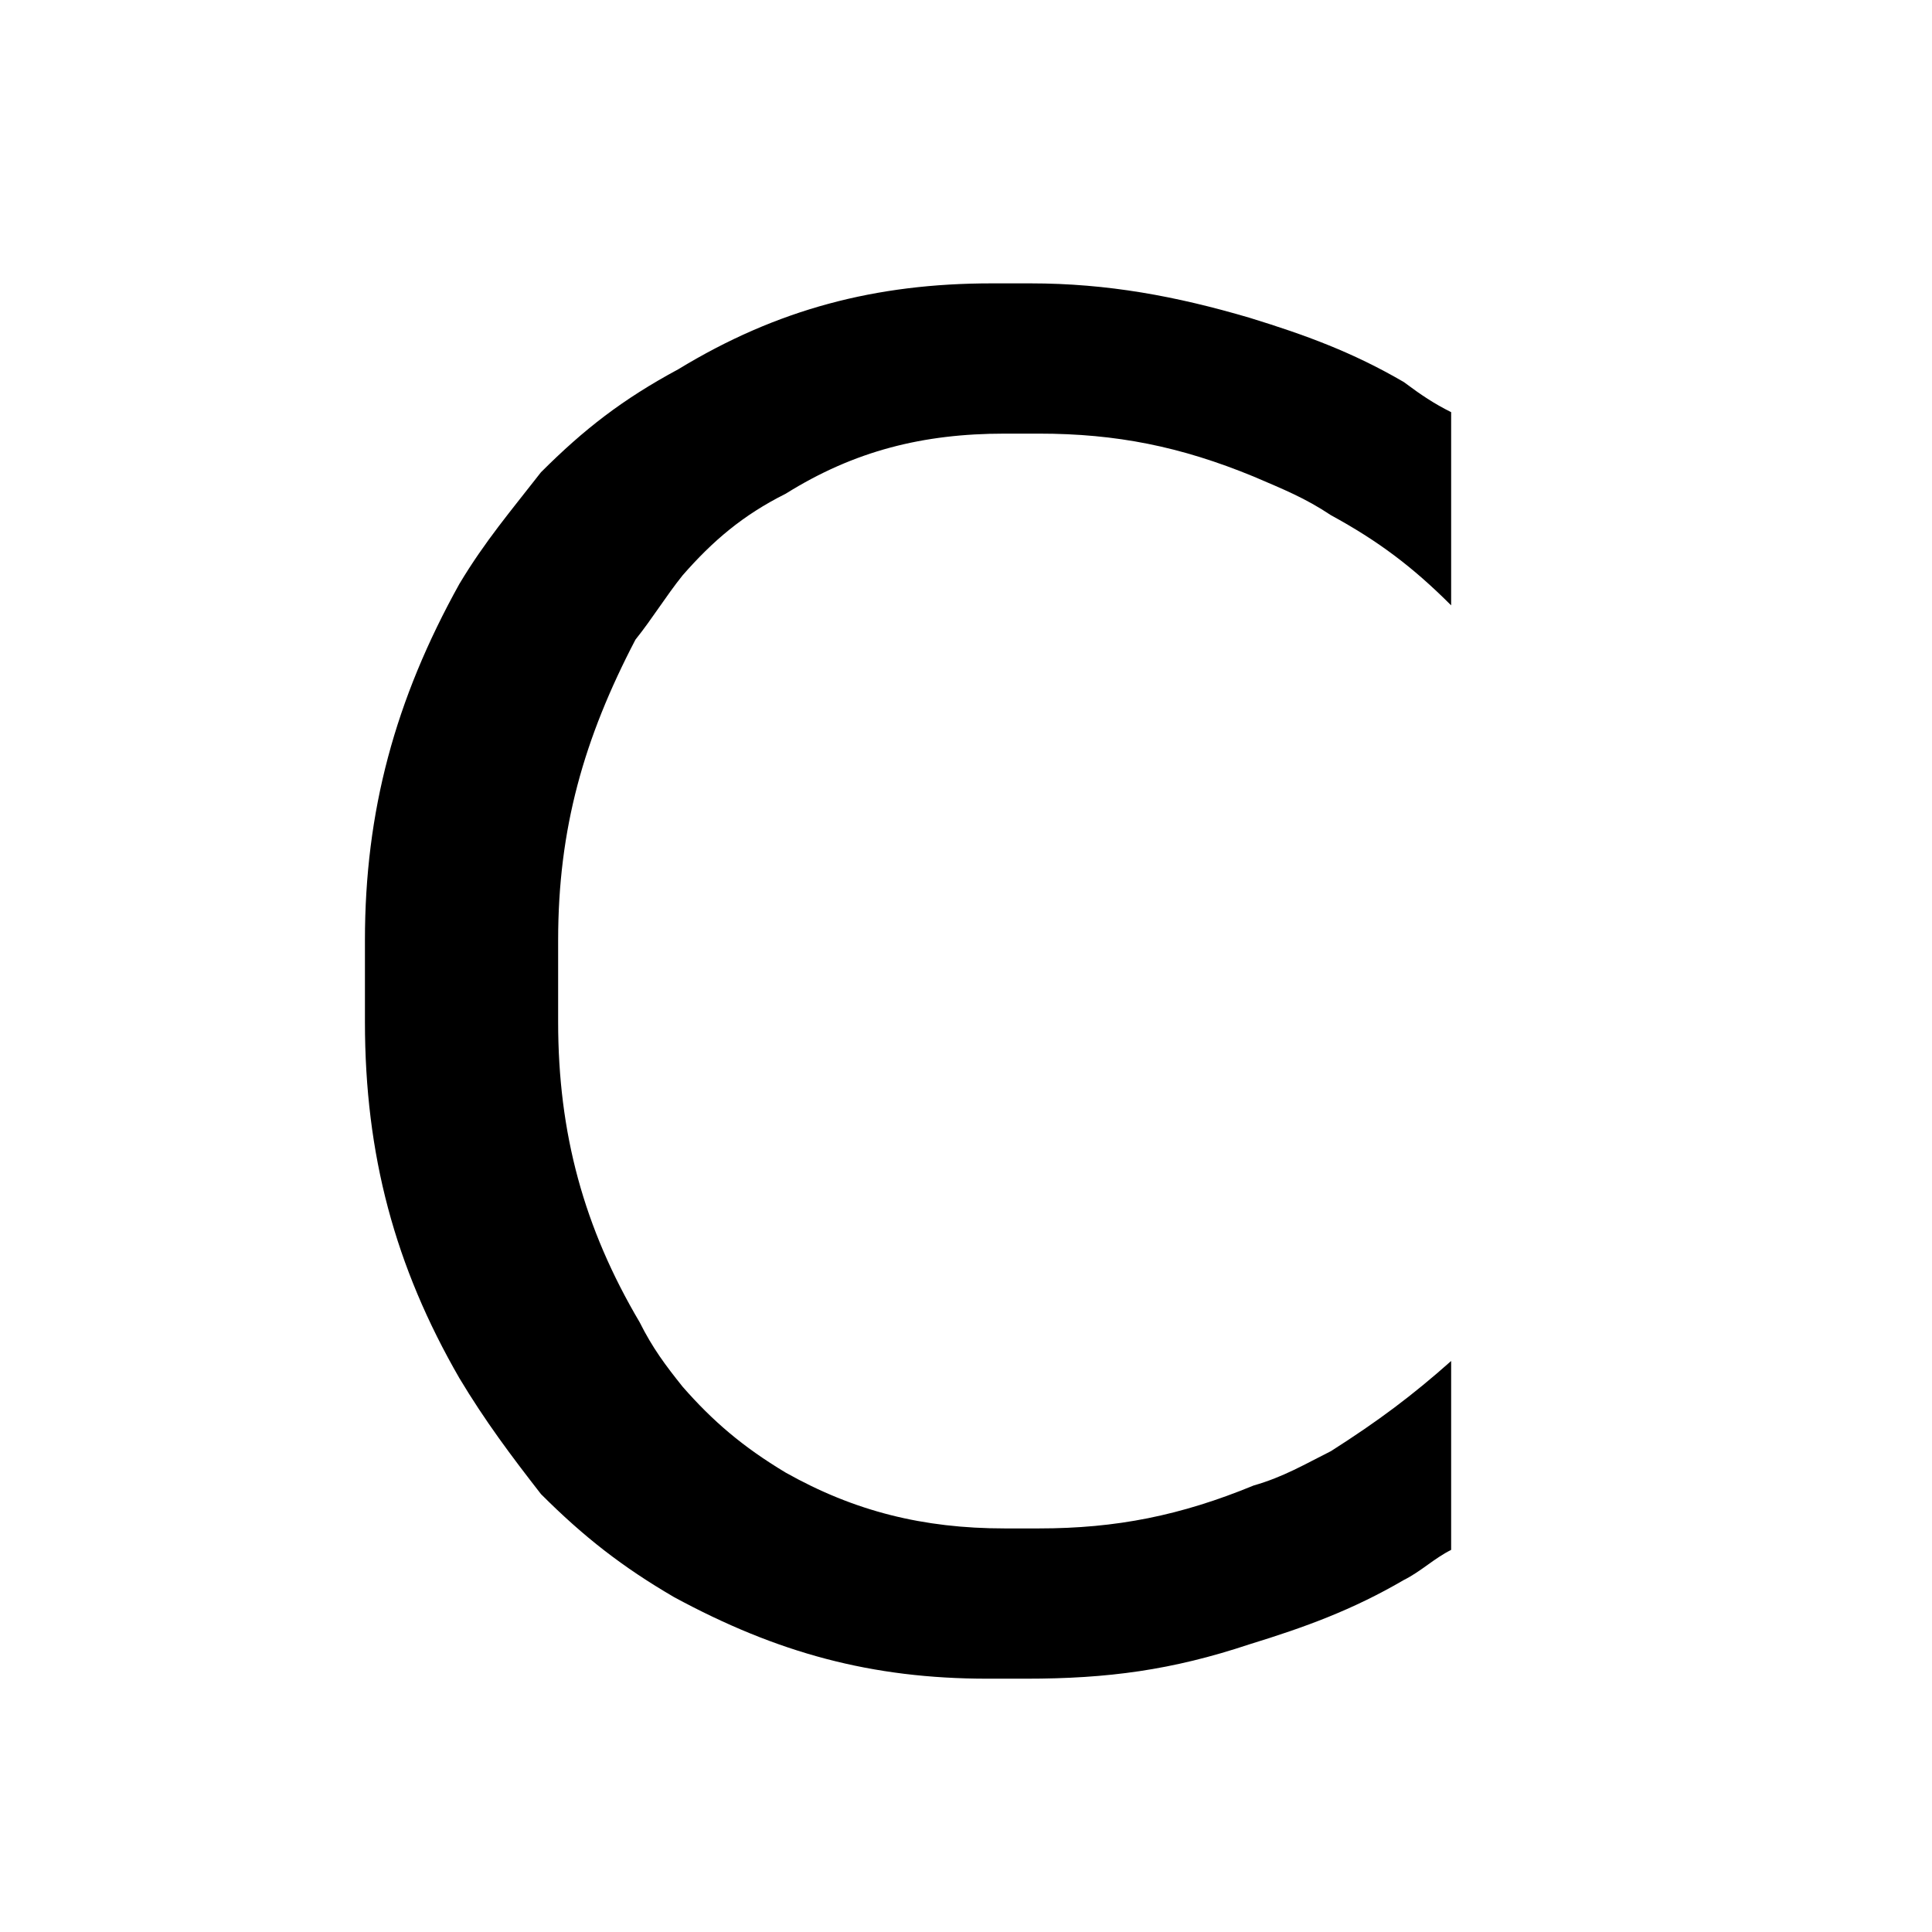 <?xml version="1.0" encoding="UTF-8"?>
<svg xmlns="http://www.w3.org/2000/svg" x="-80" y="0" width="450" height="450" fill-rule="evenodd" fill="#000" viewBox="-80 0 450 450">
  <path d="m258 96v45c-9-9-17-15-28-21-6-4-11-6-18-9-17-7-32-10-50-10h-1-7c-19 0-35 4-51 14-10 5-17 11-24 19-4 5-7 10-11 15-12 23-18 44-18 70v10 9c0 26 6 48 19 70 3 6 6 10 10 15 7 8 14 14 24 20 16 9 32 13 51 13h7 1c18 0 33-3 50-10 7-2 12-5 18-8 11-7 19-13 28-21v44c-4 2-7 5-11 7-12 7-23 11-36 15-18 6-33 8-52 8h-1-8c-27 0-49-6-73-19-12-7-21-14-31-24-7-9-13-17-19-27-15-26-22-52-22-83v-9-10c0-30 7-56 22-83 6-10 12-17 19-26 10-10 19-17 32-24 23-14 46-20 73-20h7 2c18 0 34 3 51 8 13 4 24 8 36 15 4 3 7 5 11 7z"/>
</svg>

